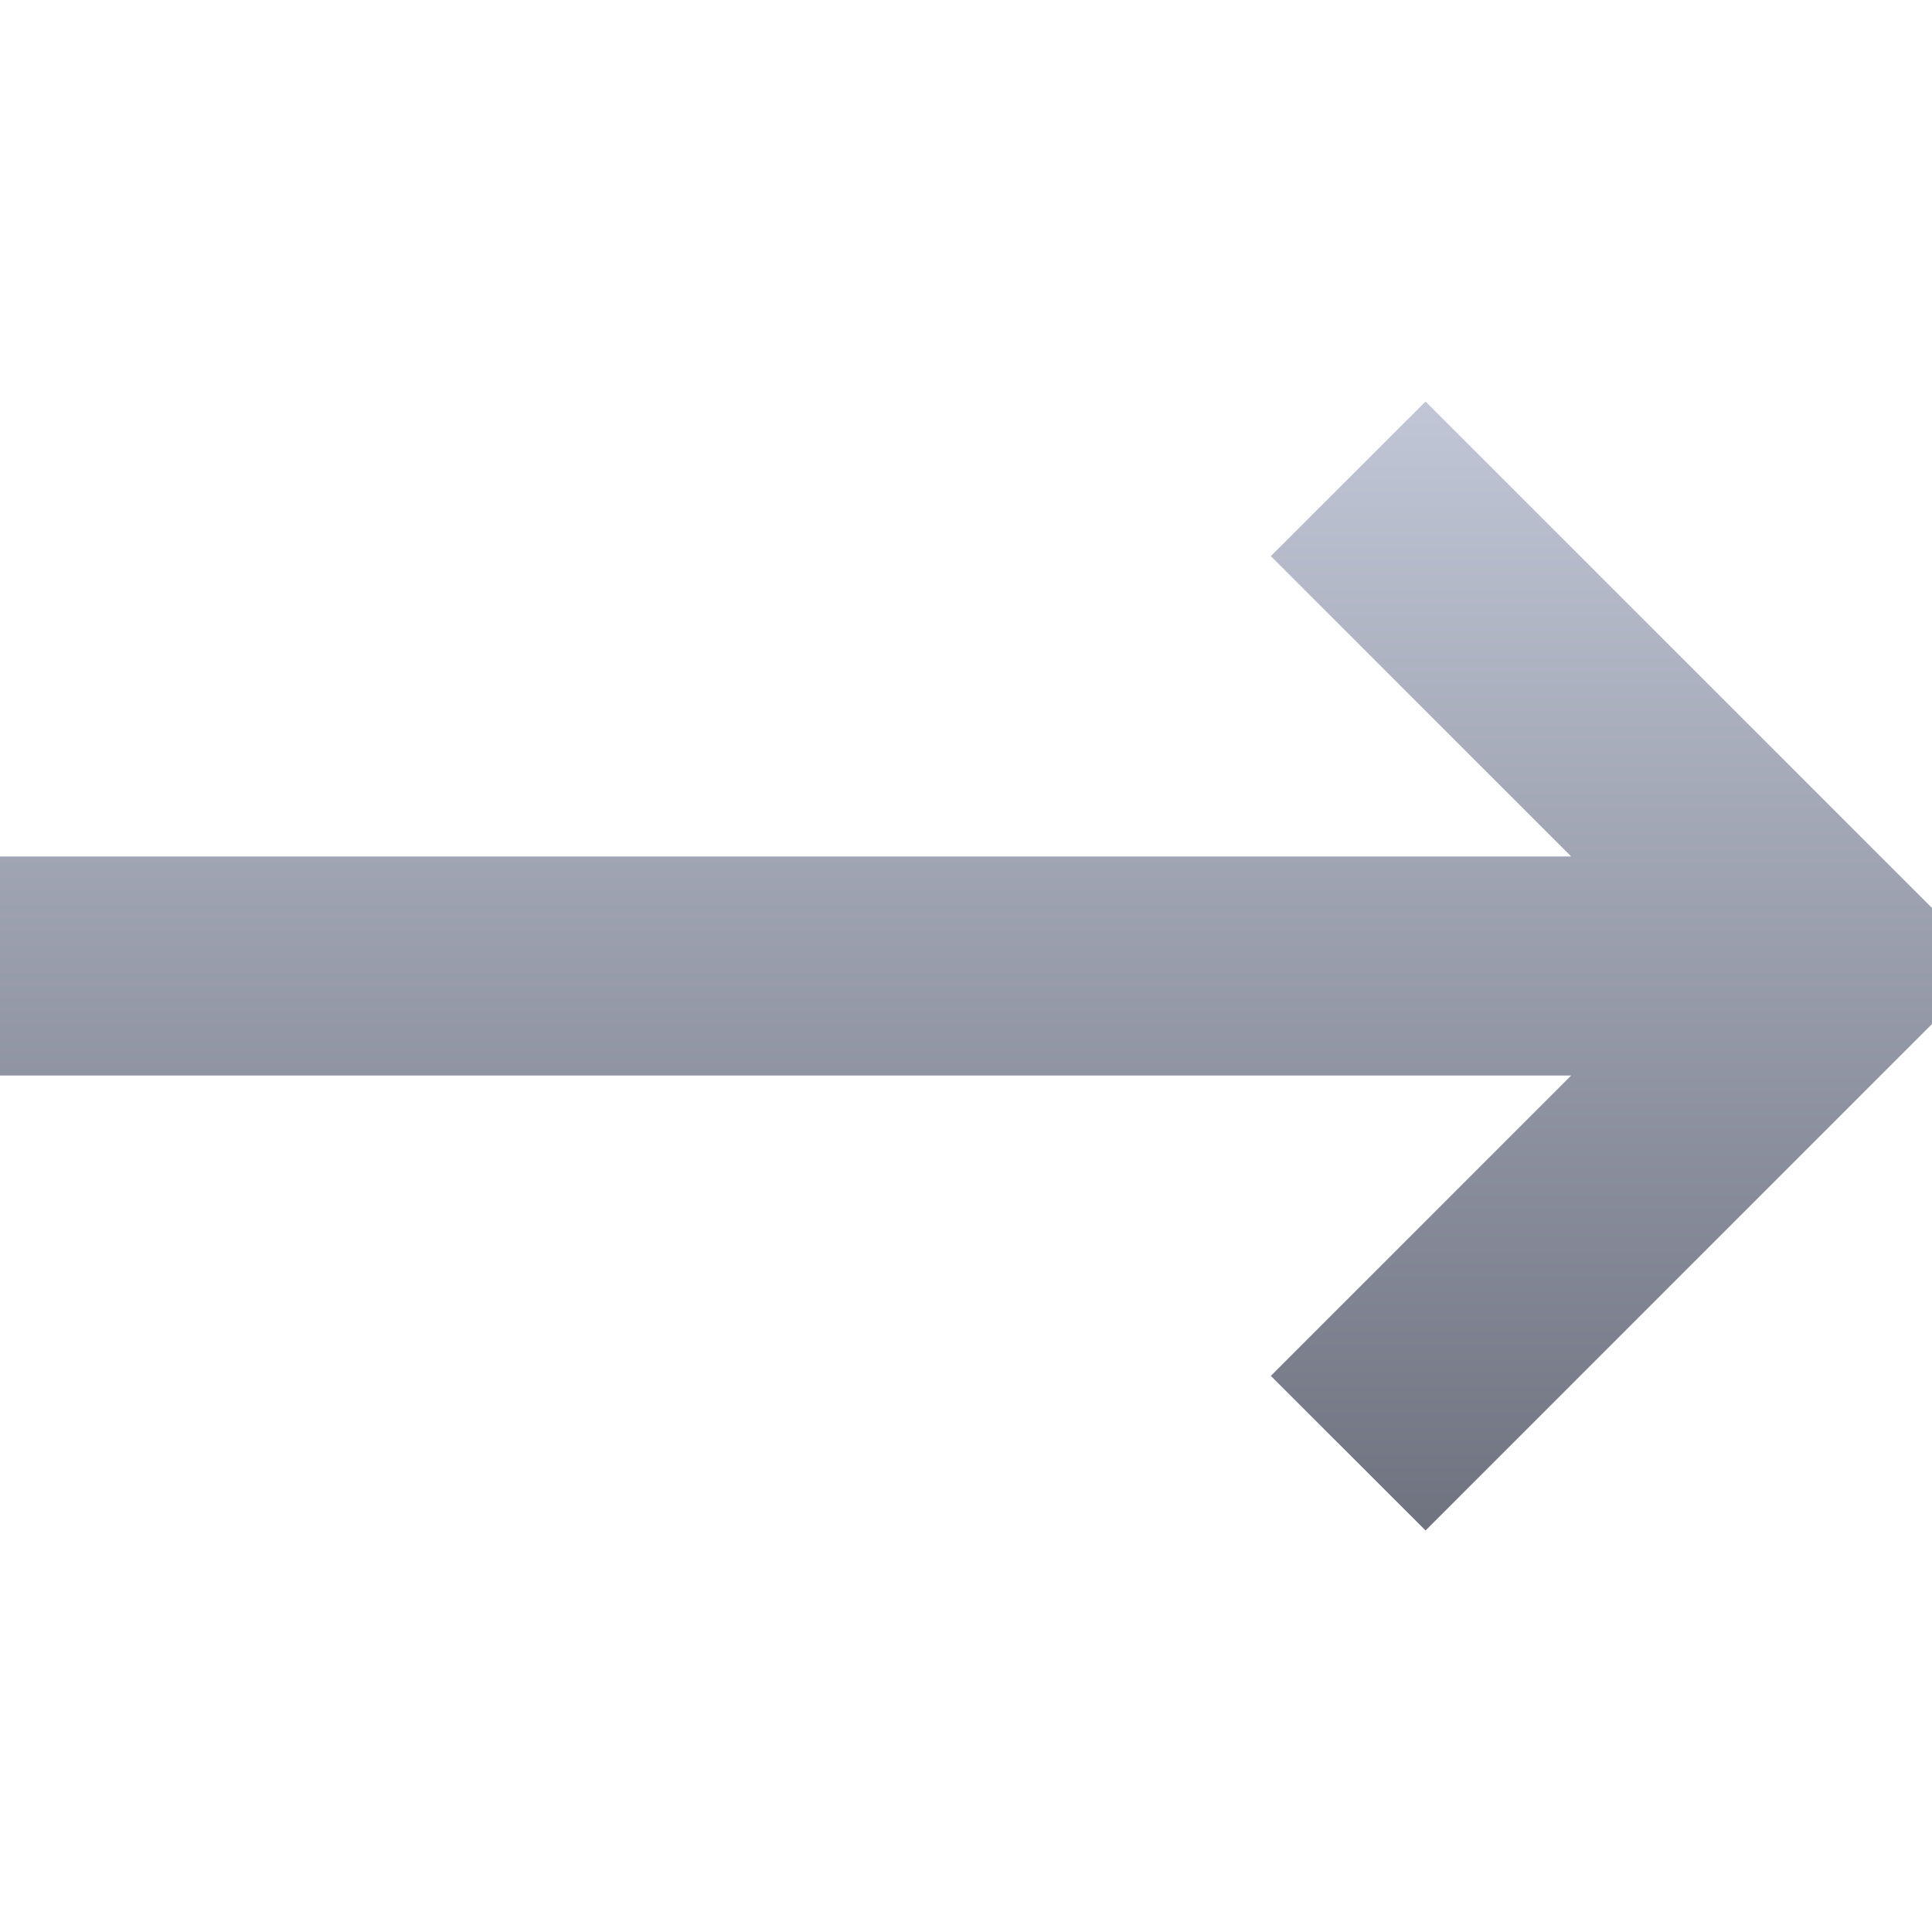 <svg xmlns="http://www.w3.org/2000/svg" xmlns:xlink="http://www.w3.org/1999/xlink" width="64" height="64" viewBox="0 0 64 64" version="1.1"><defs><linearGradient id="linear0" gradientUnits="userSpaceOnUse" x1="0" y1="0" x2="0" y2="1" gradientTransform="matrix(64,0,0,37.398,0,13.301)"><stop offset="0" style="stop-color:#c1c6d6;stop-opacity:1;"/><stop offset="1" style="stop-color:#6f7380;stop-opacity:1;"/></linearGradient></defs><g id="surface1"><path style=" stroke:none;fill-rule:nonzero;fill:url(#linear0);" d="M 64 30.078 L 64 33.922 L 47.223 50.699 L 42.098 45.578 L 52.047 35.629 L 0 35.629 L 0 28.371 L 52.047 28.371 L 42.098 18.422 L 47.223 13.301 L 64 30.078 "/></g></svg>
